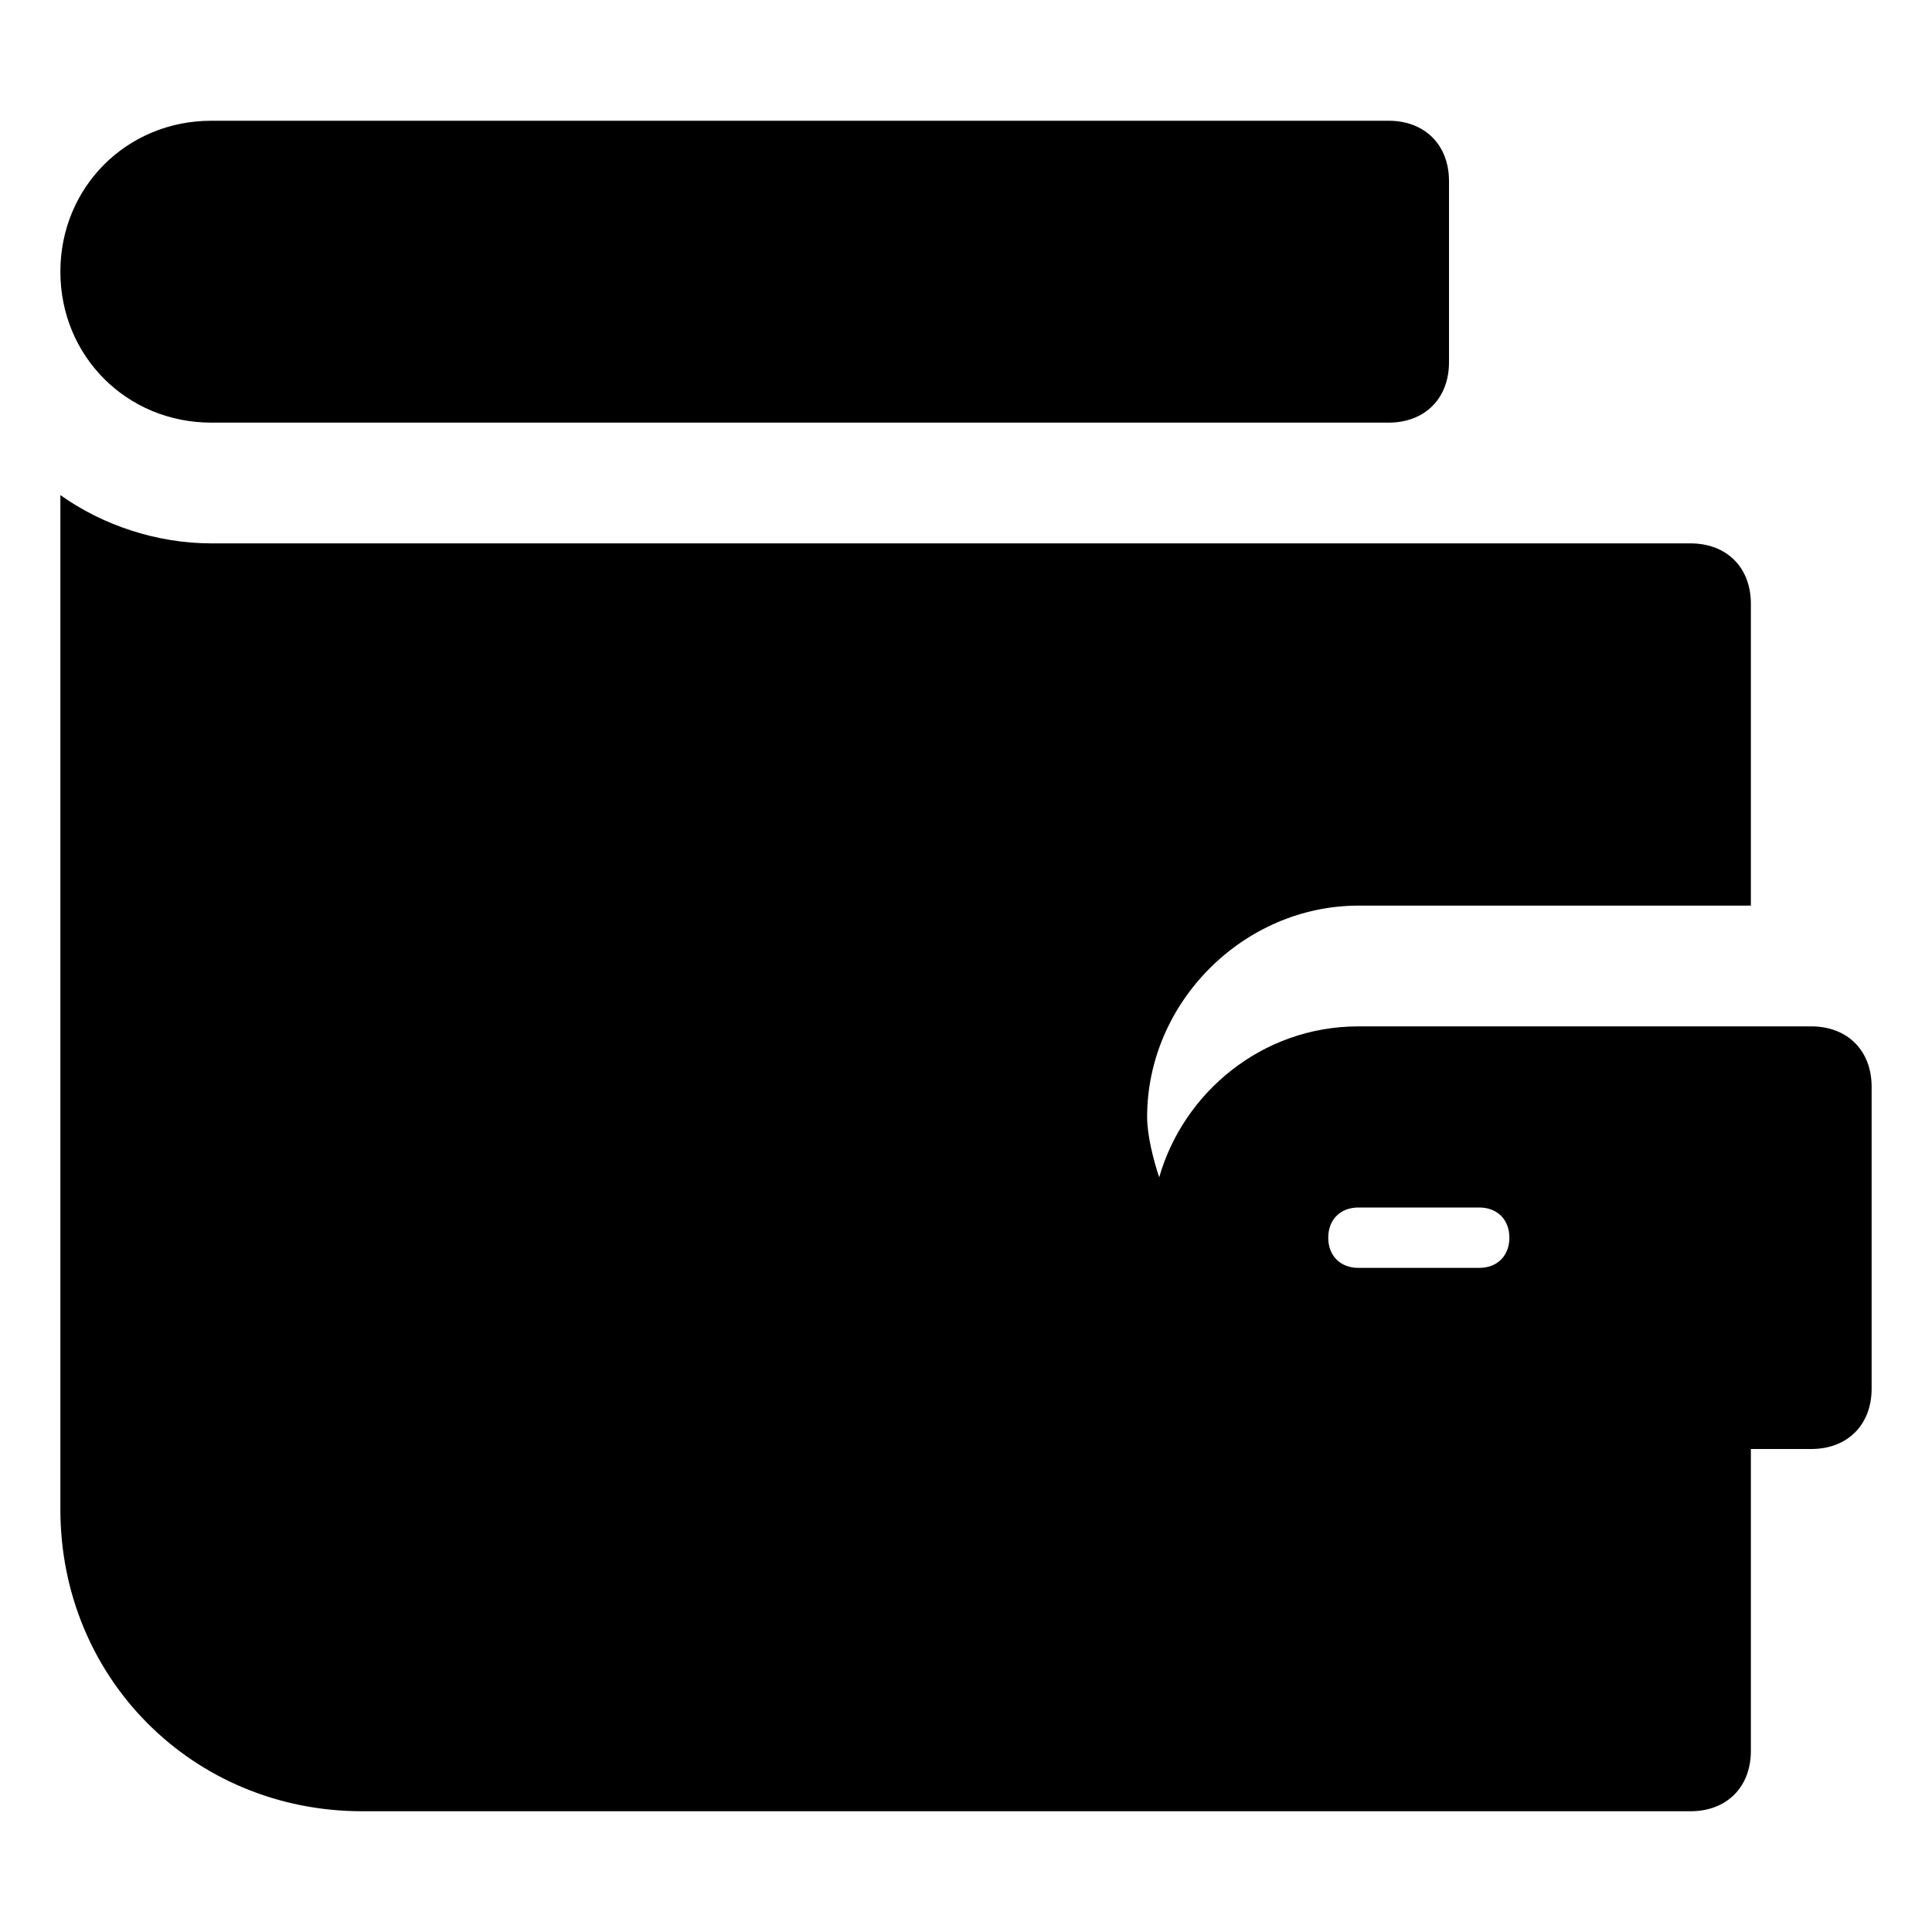 <?xml version="1.0" encoding="utf-8"?>
<!-- Generator: Adobe Illustrator 19.1.0, SVG Export Plug-In . SVG Version: 6.00 Build 0)  -->
<!DOCTYPE svg PUBLIC "-//W3C//DTD SVG 1.1//EN" "http://www.w3.org/Graphics/SVG/1.1/DTD/svg11.dtd">
<svg version="1.1" id="Layer_1" xmlns="http://www.w3.org/2000/svg" xmlns:xlink="http://www.w3.org/1999/xlink" x="0px" y="0px"
	 width="32px" height="32px" viewBox="0 0 32 32" enable-background="new 0 0 32 32" xml:space="preserve">
<path d="M23,2H3.5C2.1,2,1,3.1,1,4.5S2.1,7,3.5,7H23c0.6,0,1-0.4,1-1V3C24,2.4,23.6,2,23,2z"/>
<path d="M30,17h-7.5c-1.6,0-2.9,1.1-3.3,2.5c-0.1-0.3-0.2-0.7-0.2-1c0-1.9,1.6-3.5,3.5-3.5H29v-5c0-0.6-0.4-1-1-1H3.5
	C2.6,9,1.7,8.7,1,8.2V25c0,2.8,2.2,5,5,5h22c0.6,0,1-0.4,1-1v-5h1c0.6,0,1-0.4,1-1v-5C31,17.4,30.6,17,30,17z M22.5,20h2
	c0.3,0,0.5,0.2,0.5,0.5S24.8,21,24.5,21h-2c-0.3,0-0.5-0.2-0.5-0.5S22.2,20,22.5,20z"/>
</svg>
